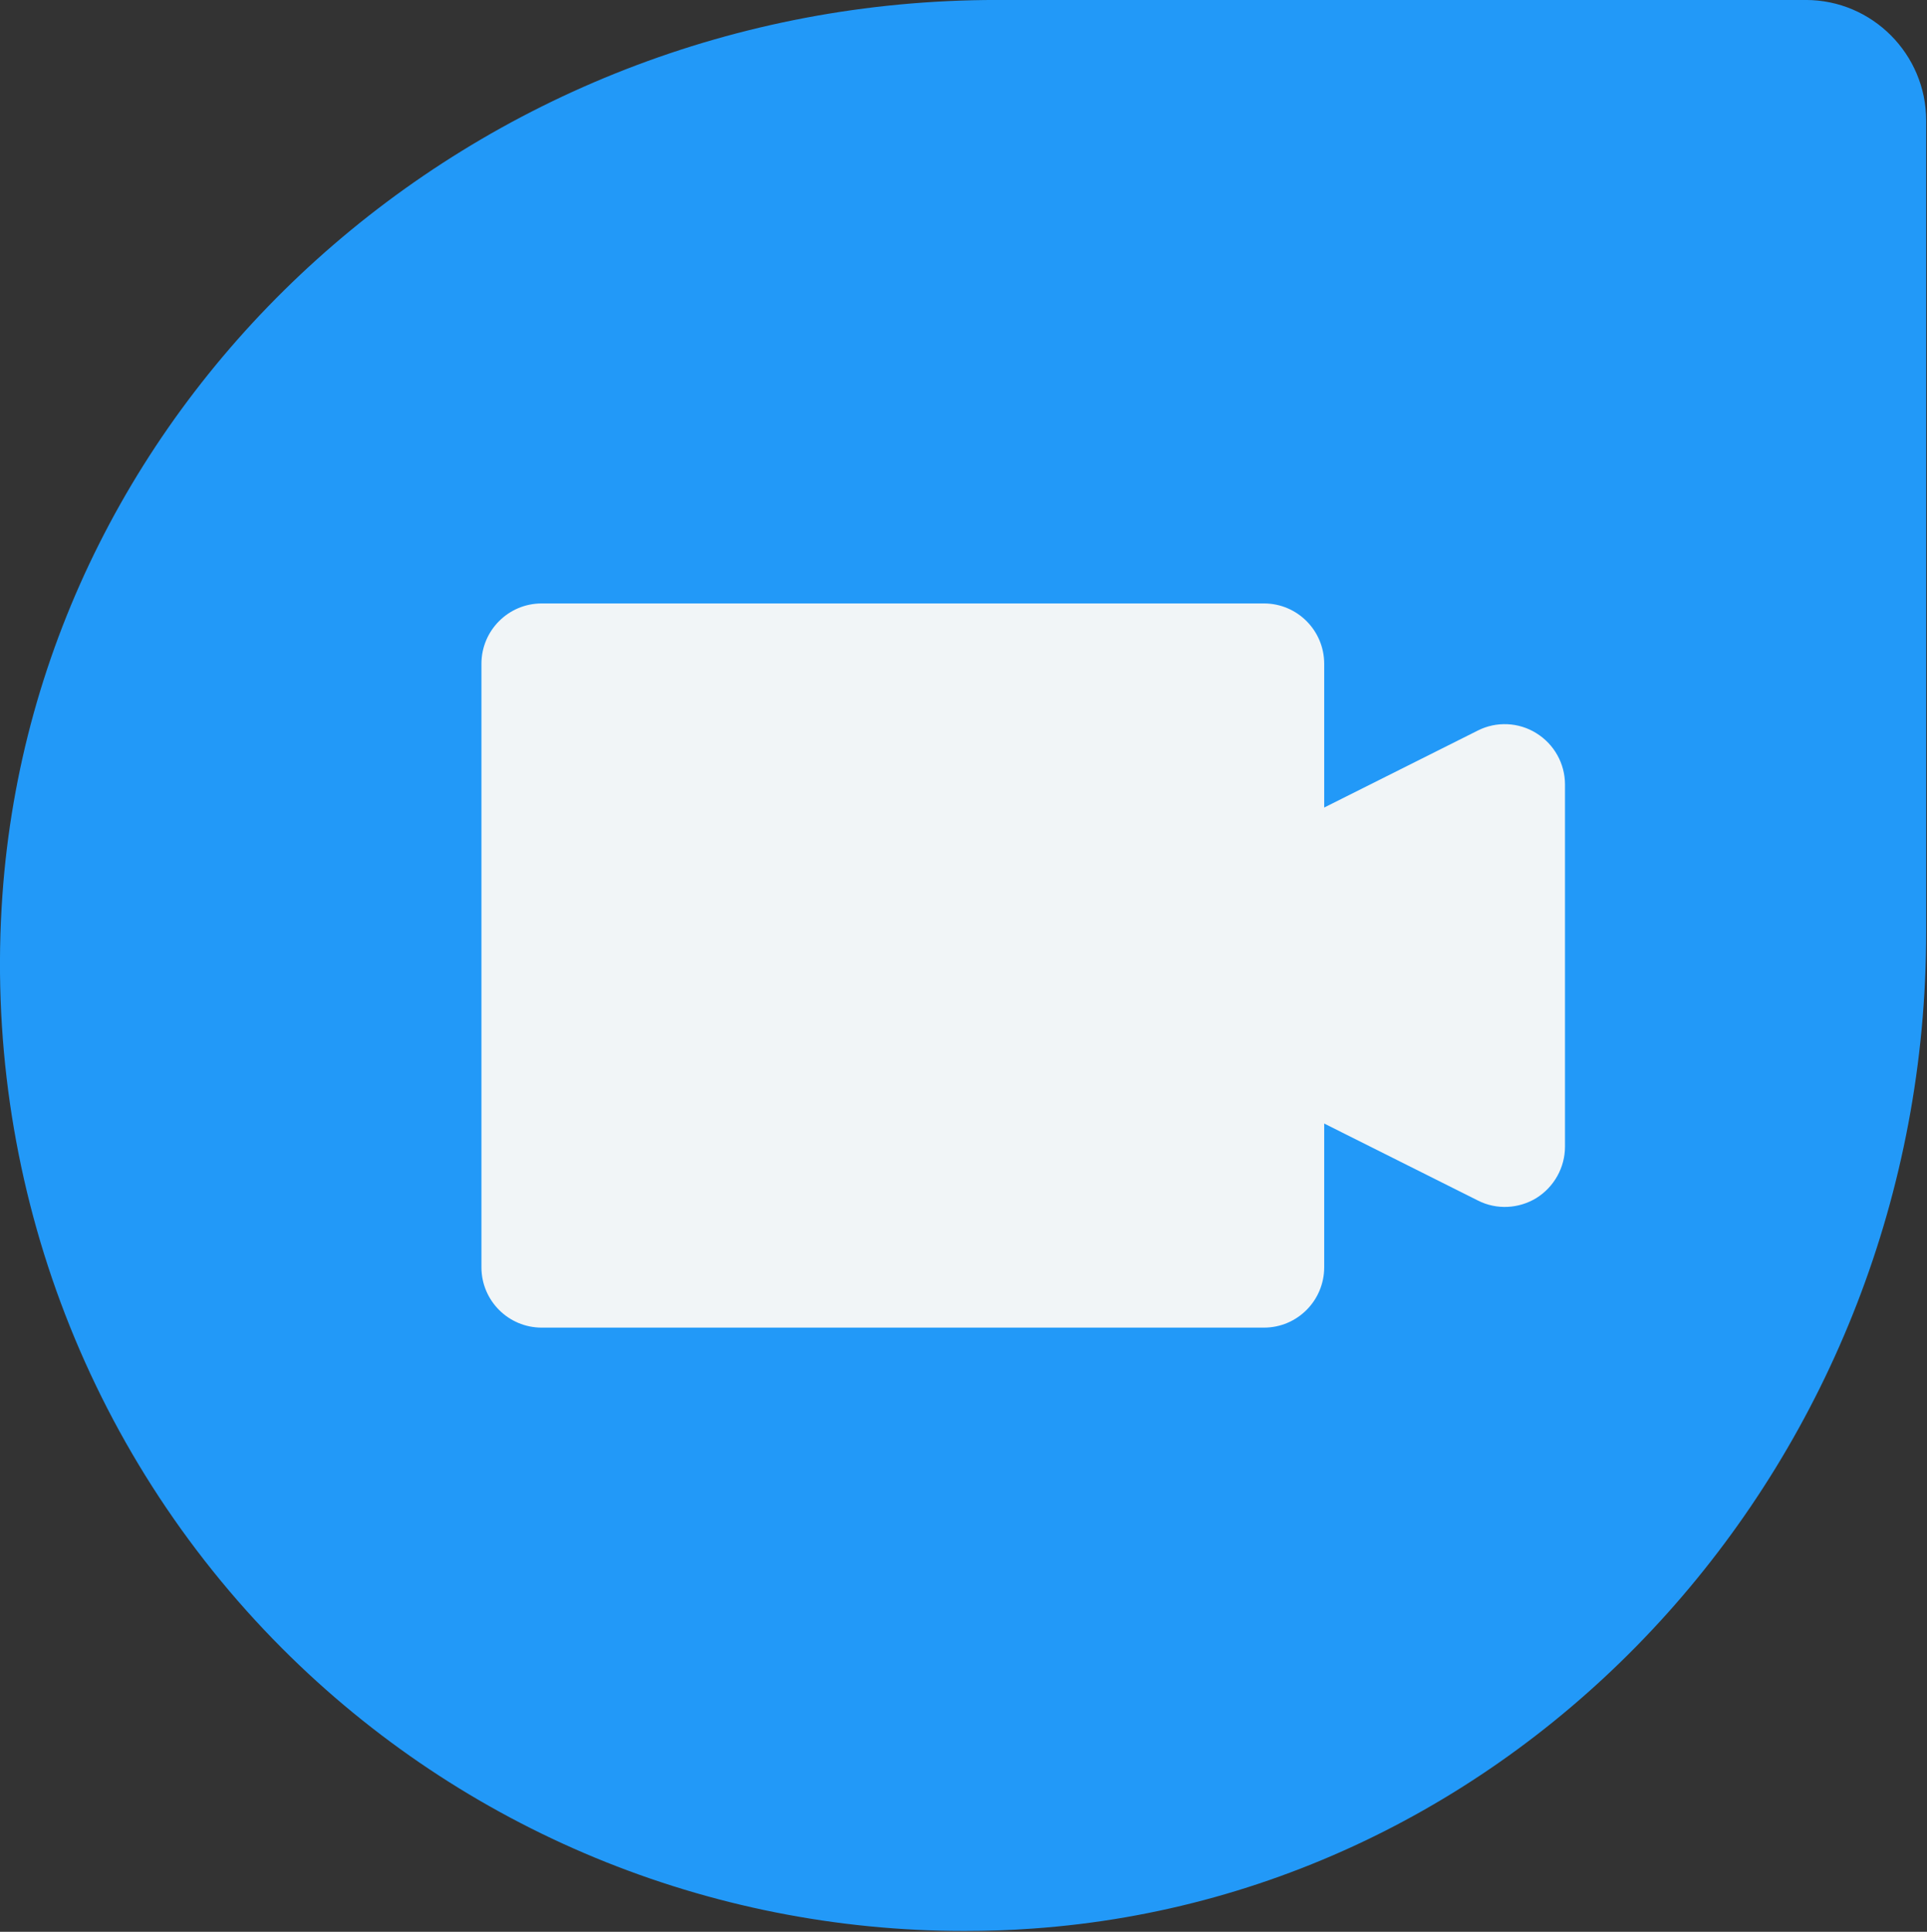 <?xml version="1.0" encoding="UTF-8" standalone="no"?>
<svg
   xmlns:dc="http://purl.org/dc/elements/1.1/"
   xmlns:cc="http://creativecommons.org/ns#"
   xmlns:rdf="http://www.w3.org/1999/02/22-rdf-syntax-ns#"
   xmlns:svg="http://www.w3.org/2000/svg"
   xmlns="http://www.w3.org/2000/svg"
   height="471"
   version="1.1"
   viewBox="0 0 469.736 471"
   width="469.736"
   xml:space="preserve"
   id="svg16"><rect x="0" y="0" width="469.736" height="471" fill="#333333" stroke="none"/><defs
     id="defs20" /><g
     id="_x31_06-google_duo"
     transform="matrix(0.984,0,0,0.984,-16.942,-16.151)"><g
       id="g12"><g
         id="g10"><g
           id="g8"><g
             id="g4"><path
               d="M 464.566,16.407 H 264.082 c -129.357,0 -237.531,97.463 -246.273,221.902 -4.889,69.496 20.371,137.478 69.281,186.525 44.92,45.034 105.703,70.035 168.994,70.035 5.639,0 11.301,-0.178 17.002,-0.596 C 397.158,485.512 494.389,377.04 494.389,247.335 V 46.313 c 0,-16.476 -13.366,-29.906 -29.823,-29.906 z m 0,0"
               style="fill:#2299f8"
               id="path2" /></g><path
             d="m 404.912,300.512 c 0,5.176 -2.686,9.989 -7.074,12.741 -4.348,2.663 -9.867,2.99 -14.492,0.629 L 345.26,294.803 v 35.616 c 0,8.255 -6.68,14.952 -14.912,14.952 H 151.399 c -8.236,0 -14.916,-6.697 -14.916,-14.952 v -149.53 c 0,-8.257 6.68,-14.953 14.916,-14.953 h 178.949 c 8.232,0 14.912,6.696 14.912,14.953 v 35.618 l 38.059,-19.081 c 4.594,-2.332 10.145,-2.063 14.496,0.659 4.412,2.724 7.098,7.537 7.098,12.713 v 89.714 z m 0,0"
             style="fill:#f1f5f7"
             id="path6" /></g></g></g></g><g
     id="Layer_1"
     transform="translate(-2.754,-0.746)" /></svg>
